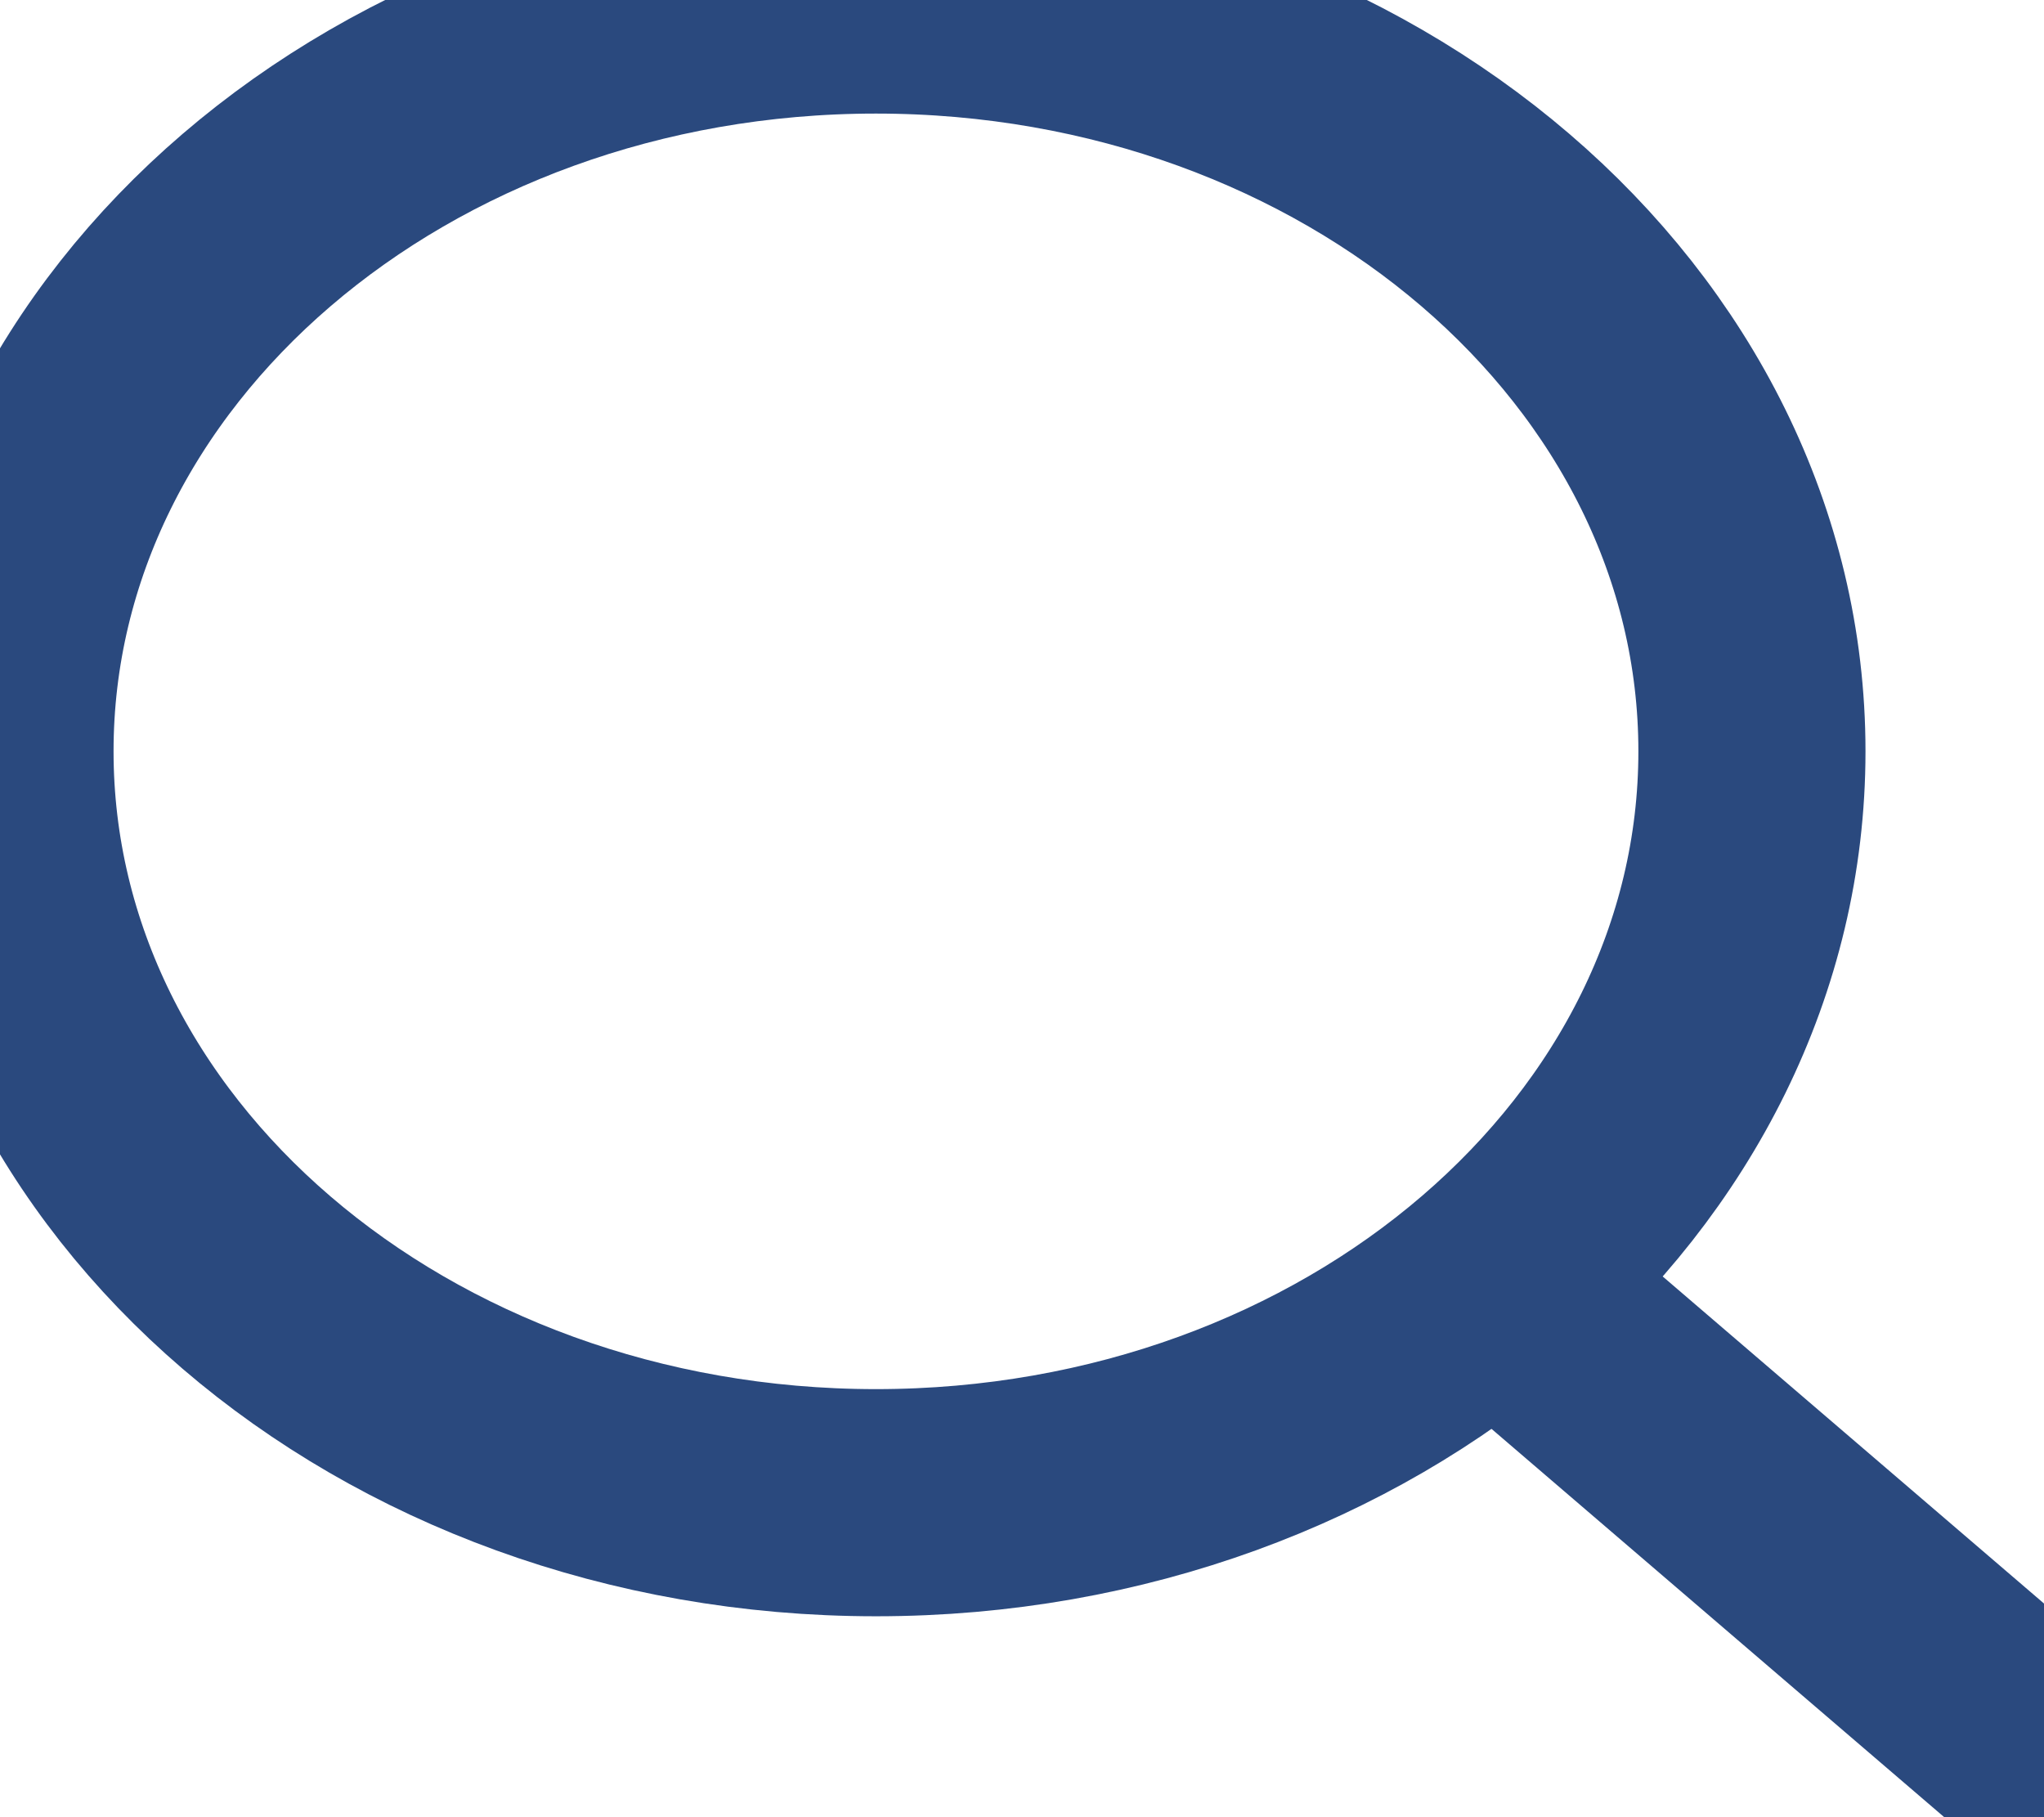 <svg width="18" height="16" viewBox="0 0 18 16" fill="none" xmlns="http://www.w3.org/2000/svg">
<path d="M13.5 11.577L18 15.436" stroke="#2A497E" stroke-width="2" stroke-linecap="round" stroke-linejoin="round"/>
<path d="M0 6.615C0 10.269 3.454 13.231 7.714 13.231C9.848 13.231 11.78 12.488 13.176 11.287C14.568 10.09 15.428 8.439 15.428 6.615C15.428 2.962 11.975 0 7.714 0C3.454 0 0 2.962 0 6.615Z" stroke="#2A497E" stroke-width="2" stroke-linecap="round" stroke-linejoin="round"/>
</svg>
